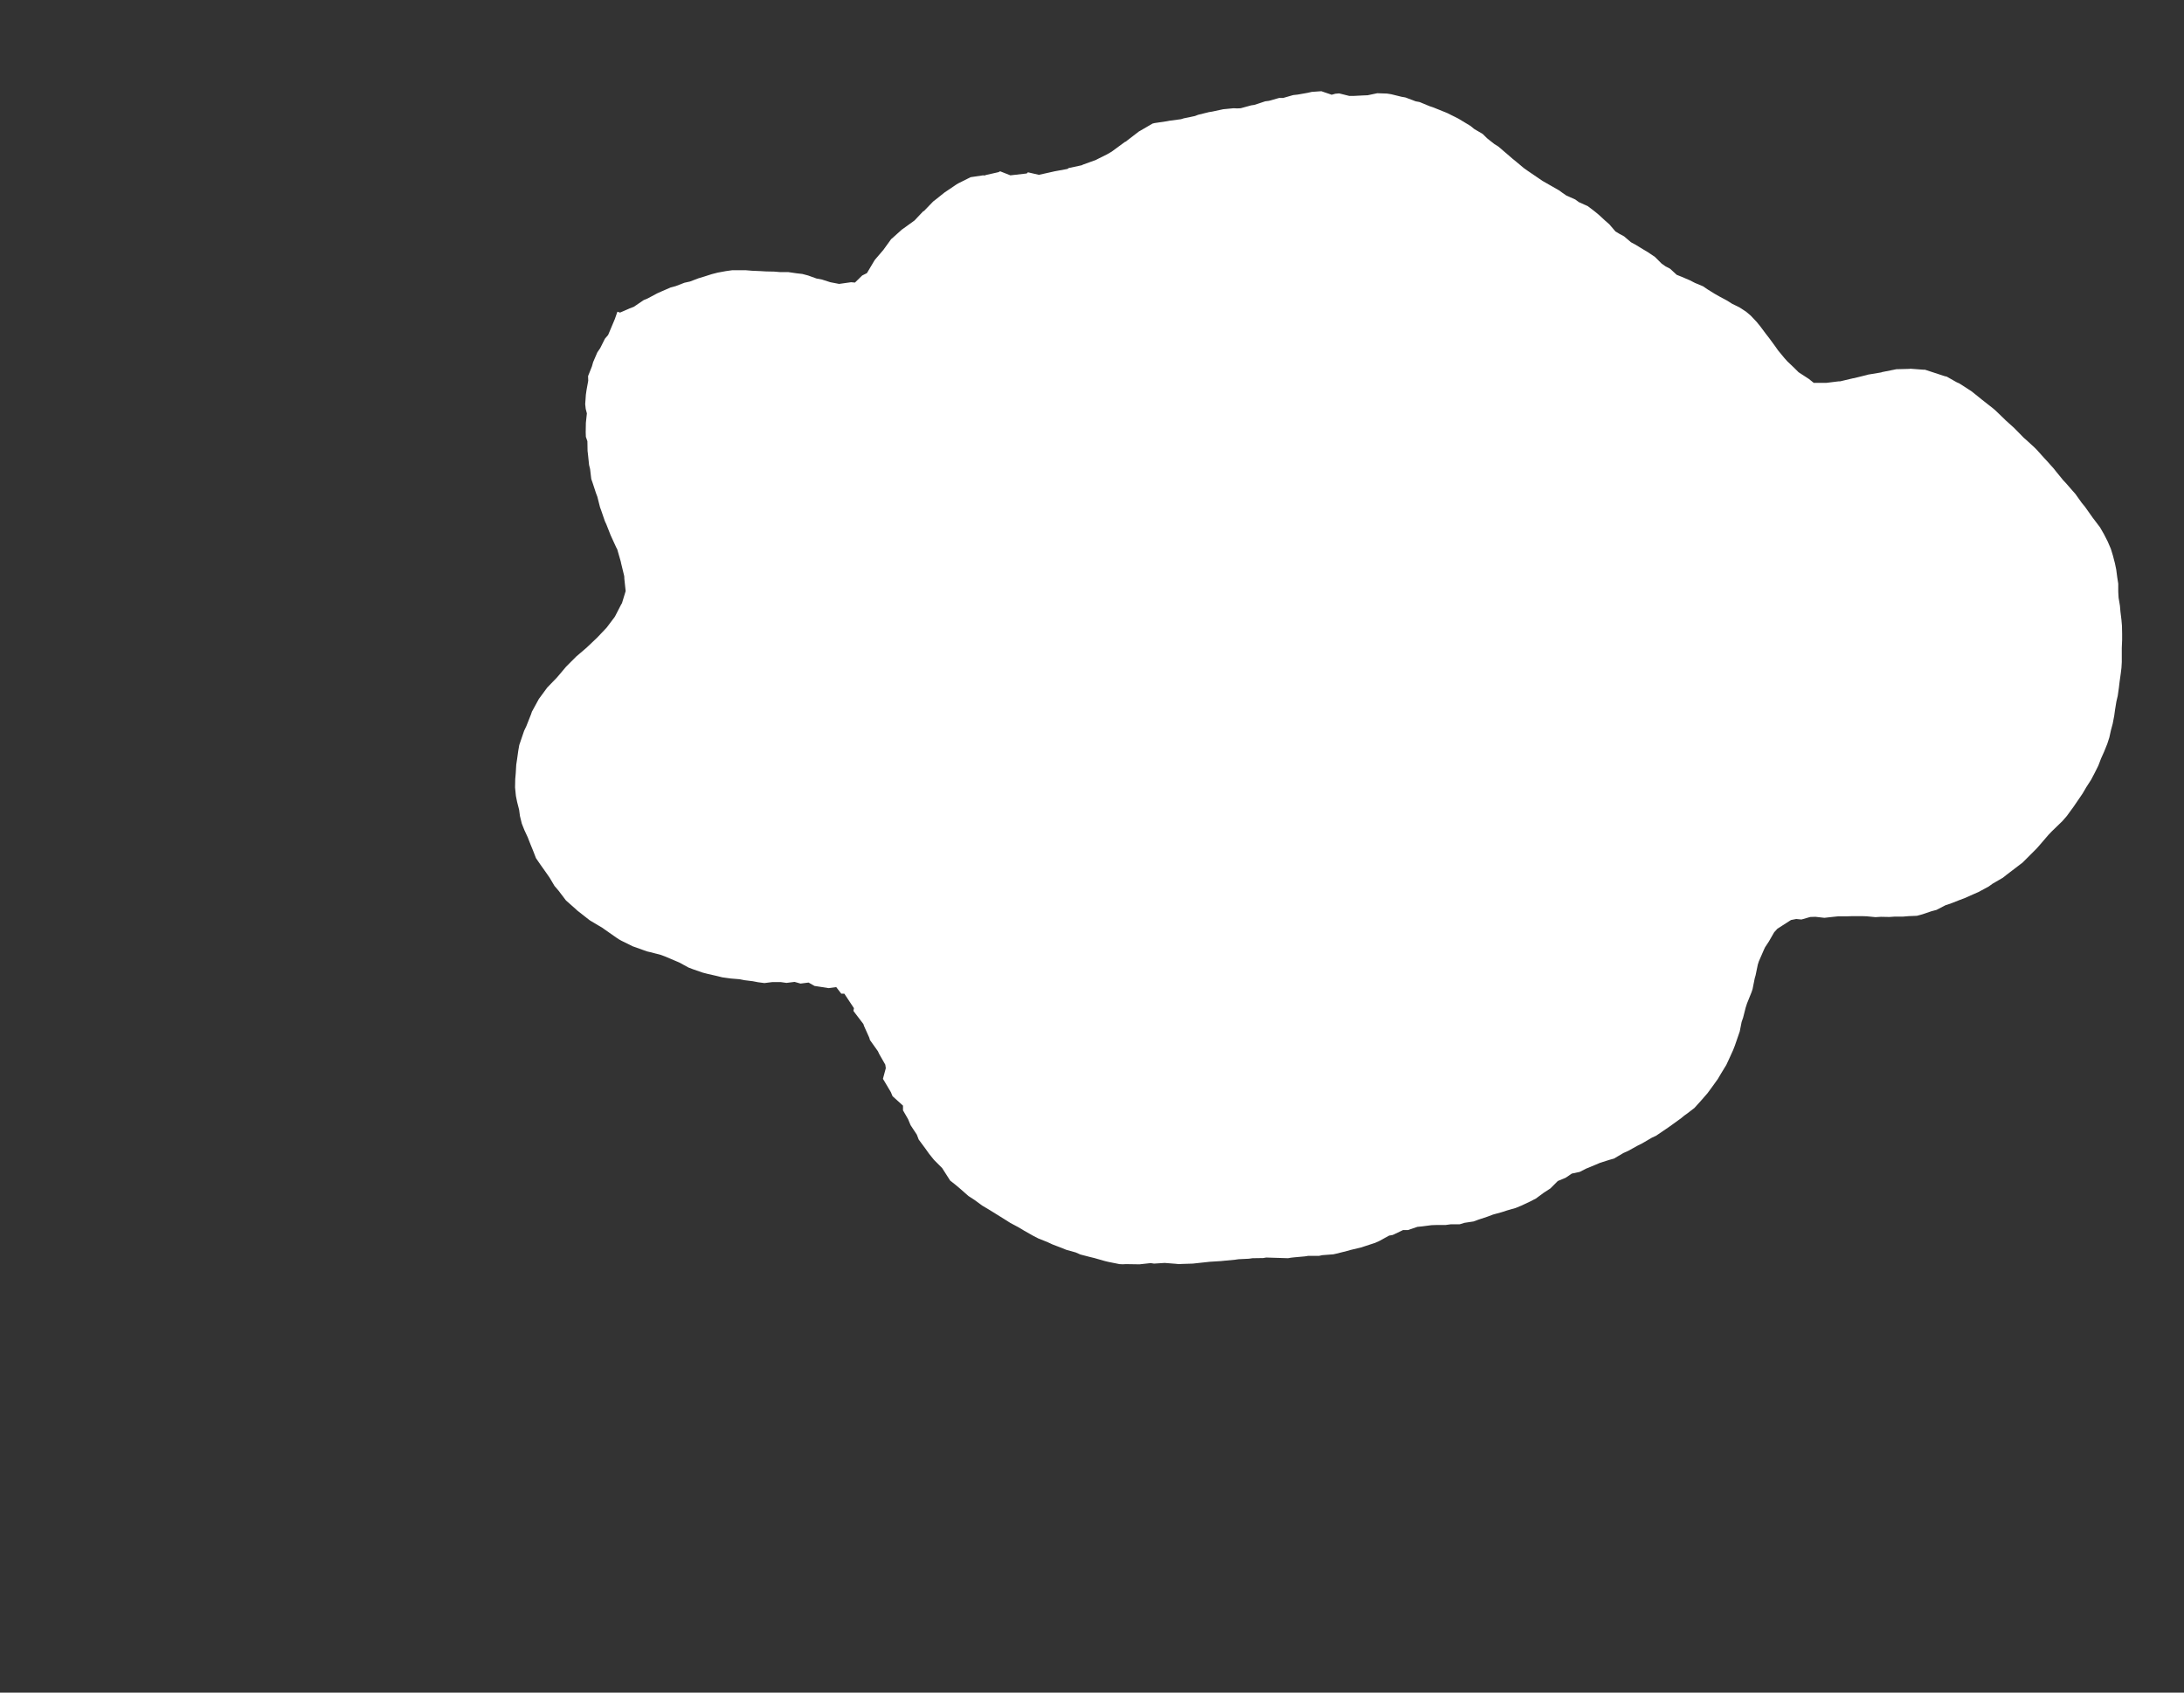 <svg width="12.954" height="10.04">
<rect width="100%" height="100%" fill="#333333" stroke="none"/>
<polygon type="contour" points="7.899,0.562 7.92,0.556 7.943,0.554 8.003,0.569 8.028,0.569 8.086,0.566 8.112,0.565 8.169,0.553 8.227,0.555 8.252,0.559 8.313,0.574 8.336,0.578 8.397,0.601 8.419,0.605 8.48,0.63 8.501,0.637 8.563,0.662 8.583,0.67 8.649,0.703 8.669,0.715 8.722,0.747 8.744,0.765 8.795,0.795 8.82,0.82 8.863,0.854 8.887,0.869 8.929,0.905 8.972,0.942 8.993,0.959 9.037,0.996 9.058,1.011 9.08,1.026 9.127,1.058 9.149,1.073 9.198,1.101 9.247,1.129 9.269,1.145 9.291,1.16 9.343,1.183 9.365,1.199 9.418,1.223 9.46,1.255 9.483,1.274 9.522,1.31 9.545,1.33 9.582,1.373 9.607,1.388 9.633,1.402 9.674,1.437 9.7,1.451 9.746,1.479 9.773,1.495 9.816,1.524 9.855,1.563 9.879,1.58 9.906,1.594 9.945,1.63 9.975,1.642 10.024,1.663 10.053,1.678 10.101,1.698 10.129,1.717 10.171,1.743 10.201,1.76 10.244,1.783 10.274,1.802 10.317,1.823 10.357,1.849 10.384,1.872 10.419,1.909 10.441,1.936 10.473,1.979 10.494,2.006 10.527,2.051 10.546,2.078 10.584,2.124 10.602,2.144 10.643,2.183 10.668,2.208 10.728,2.247 10.758,2.271 10.832,2.271 10.905,2.262 10.914,2.262 10.99,2.244 10.997,2.243 11.074,2.224 11.08,2.222 11.158,2.209 11.163,2.207 11.243,2.191 11.247,2.19 11.326,2.188 11.331,2.187 11.41,2.193 11.414,2.193 11.418,2.193 11.534,2.231 11.547,2.234 11.605,2.267 11.621,2.274 11.677,2.31 11.691,2.319 11.704,2.329 11.756,2.371 11.77,2.382 11.821,2.422 11.834,2.433 11.883,2.48 11.896,2.493 11.945,2.537 11.957,2.549 12.004,2.597 12.019,2.61 12.067,2.654 12.08,2.667 12.125,2.717 12.14,2.733 12.182,2.78 12.197,2.799 12.237,2.848 12.254,2.866 12.294,2.912 12.31,2.93 12.347,2.982 12.366,3.005 12.412,3.07 12.456,3.128 12.479,3.168 12.501,3.211 12.52,3.255 12.532,3.294 12.544,3.34 12.552,3.378 12.558,3.424 12.564,3.462 12.564,3.509 12.566,3.545 12.574,3.593 12.577,3.628 12.583,3.677 12.586,3.712 12.587,3.76 12.587,3.795 12.585,3.844 12.585,3.878 12.585,3.927 12.583,3.961 12.579,3.994 12.572,4.044 12.568,4.078 12.561,4.127 12.553,4.161 12.545,4.21 12.54,4.246 12.531,4.293 12.521,4.33 12.511,4.375 12.499,4.412 12.48,4.459 12.462,4.499 12.446,4.541 12.424,4.585 12.403,4.625 12.374,4.67 12.353,4.706 12.319,4.756 12.297,4.788 12.259,4.84 12.233,4.87 12.169,4.932 12.149,4.953 12.095,5.016 12.079,5.034 12.008,5.105 11.997,5.116 11.9,5.19 11.88,5.206 11.818,5.242 11.796,5.258 11.735,5.291 11.712,5.301 11.651,5.328 11.624,5.338 11.568,5.36 11.54,5.369 11.486,5.397 11.456,5.405 11.403,5.423 11.37,5.432 11.321,5.434 11.285,5.437 11.236,5.437 11.207,5.439 11.156,5.438 11.124,5.44 11.072,5.435 11.042,5.434 10.989,5.434 10.959,5.435 10.905,5.435 10.875,5.438 10.821,5.444 10.768,5.438 10.737,5.439 10.685,5.454 10.654,5.451 10.623,5.457 10.573,5.489 10.542,5.509 10.523,5.53 10.492,5.584 10.469,5.619 10.462,5.634 10.432,5.703 10.426,5.722 10.413,5.785 10.408,5.802 10.395,5.867 10.389,5.885 10.362,5.952 10.354,5.977 10.339,6.036 10.33,6.062 10.319,6.118 10.31,6.144 10.29,6.202 10.279,6.23 10.254,6.285 10.239,6.317 10.209,6.366 10.189,6.4 10.153,6.45 10.128,6.484 10.088,6.53 10.05,6.572 10.007,6.605 9.99,6.617 9.972,6.632 9.907,6.679 9.884,6.695 9.822,6.737 9.798,6.748 9.74,6.782 9.712,6.796 9.658,6.826 9.629,6.839 9.573,6.872 9.541,6.881 9.491,6.897 9.458,6.911 9.407,6.932 9.37,6.951 9.323,6.961 9.286,6.986 9.24,7.005 9.196,7.049 9.156,7.075 9.11,7.109 9.073,7.128 9.024,7.151 8.99,7.165 8.941,7.179 8.907,7.19 8.856,7.204 8.824,7.216 8.77,7.234 8.74,7.245 8.687,7.253 8.657,7.262 8.604,7.262 8.574,7.266 8.521,7.266 8.491,7.267 8.437,7.274 8.407,7.277 8.351,7.296 8.322,7.296 8.261,7.325 8.239,7.329 8.179,7.362 8.156,7.372 8.095,7.392 8.074,7.399 8.011,7.414 7.99,7.42 7.926,7.436 7.908,7.44 7.842,7.445 7.824,7.449 7.759,7.449 7.741,7.452 7.675,7.458 7.657,7.46 7.64,7.463 7.575,7.461 7.51,7.459 7.493,7.462 7.429,7.463 7.408,7.466 7.346,7.469 7.325,7.472 7.262,7.478 7.242,7.48 7.177,7.484 7.158,7.486 7.093,7.493 7.075,7.495 7.01,7.497 6.992,7.498 6.972,7.496 6.908,7.491 6.845,7.495 6.825,7.492 6.761,7.499 6.742,7.499 6.678,7.498 6.659,7.499 6.64,7.498 6.575,7.485 6.554,7.48 6.491,7.462 6.466,7.456 6.408,7.441 6.381,7.429 6.324,7.413 6.297,7.402 6.242,7.381 6.212,7.367 6.159,7.346 6.128,7.33 6.075,7.3 6.04,7.279 5.993,7.254 5.955,7.23 5.91,7.202 5.868,7.176 5.826,7.151 5.781,7.118 5.744,7.094 5.694,7.05 5.663,7.024 5.636,7.003 5.588,6.928 5.54,6.88 5.511,6.844 5.489,6.813 5.449,6.759 5.438,6.73 5.401,6.674 5.386,6.638 5.356,6.586 5.356,6.558 5.294,6.502 5.284,6.478 5.249,6.419 5.237,6.399 5.254,6.336 5.251,6.315 5.215,6.252 5.207,6.235 5.16,6.169 5.156,6.155 5.125,6.086 5.121,6.074 5.067,6.003 5.062,5.996 5.065,5.98 5.008,5.894 4.99,5.894 4.96,5.855 4.915,5.861 4.877,5.855 4.831,5.848 4.796,5.828 4.748,5.834 4.713,5.824 4.665,5.83 4.63,5.825 4.582,5.825 4.534,5.831 4.496,5.826 4.465,5.82 4.416,5.814 4.384,5.808 4.335,5.804 4.284,5.797 4.252,5.789 4.199,5.777 4.168,5.769 4.113,5.75 4.084,5.739 4.029,5.709 4.003,5.698 3.944,5.673 3.92,5.664 3.858,5.648 3.837,5.643 3.773,5.62 3.753,5.613 3.686,5.58 3.67,5.571 3.655,5.561 3.585,5.512 3.574,5.504 3.505,5.463 3.497,5.458 3.423,5.4 3.418,5.395 3.357,5.341 3.313,5.283 3.289,5.255 3.26,5.206 3.237,5.173 3.203,5.125 3.179,5.09 3.162,5.046 3.146,5.007 3.13,4.966 3.11,4.923 3.095,4.885 3.084,4.84 3.079,4.803 3.067,4.756 3.06,4.721 3.055,4.671 3.056,4.622 3.059,4.587 3.062,4.536 3.067,4.503 3.074,4.453 3.08,4.419 3.097,4.369 3.109,4.334 3.122,4.307 3.15,4.236 3.155,4.221 3.159,4.214 3.196,4.146 3.199,4.142 3.246,4.078 3.248,4.076 3.304,4.018 3.348,3.966 3.358,3.954 3.358,3.954 3.358,3.954 3.417,3.895 3.418,3.894 3.48,3.841 3.482,3.839 3.541,3.783 3.543,3.781 3.598,3.723 3.644,3.662 3.648,3.656 3.684,3.586 3.689,3.578 3.711,3.506 3.703,3.431 3.703,3.423 3.702,3.415 3.684,3.341 3.682,3.331 3.661,3.258 3.655,3.247 3.622,3.175 3.596,3.109 3.588,3.092 3.566,3.028 3.559,3.009 3.543,2.946 3.535,2.925 3.515,2.864 3.507,2.841 3.5,2.782 3.494,2.758 3.488,2.7 3.485,2.674 3.484,2.617 3.475,2.591 3.474,2.564 3.475,2.508 3.481,2.452 3.474,2.425 3.471,2.397 3.475,2.341 3.479,2.313 3.489,2.258 3.488,2.231 3.511,2.173 3.518,2.148 3.543,2.09 3.56,2.065 3.588,2.009 3.607,1.987 3.647,1.892 3.662,1.849 3.678,1.854 3.735,1.829 3.759,1.82 3.818,1.78 3.842,1.77 3.898,1.74 3.925,1.728 3.978,1.705 4.008,1.697 4.06,1.677 4.092,1.67 4.142,1.651 4.175,1.641 4.222,1.626 4.257,1.617 4.306,1.608 4.342,1.603 4.378,1.603 4.425,1.603 4.461,1.606 4.509,1.608 4.544,1.61 4.592,1.611 4.628,1.614 4.676,1.614 4.724,1.621 4.759,1.625 4.793,1.634 4.843,1.652 4.875,1.658 4.925,1.674 4.977,1.684 5.048,1.674 5.071,1.676 5.114,1.634 5.142,1.62 5.186,1.546 5.191,1.539 5.239,1.483 5.286,1.418 5.29,1.415 5.35,1.361 5.352,1.36 5.424,1.308 5.476,1.253 5.48,1.252 5.536,1.194 5.538,1.193 5.602,1.142 5.673,1.094 5.685,1.087 5.757,1.051 5.831,1.04 5.84,1.041 5.848,1.038 5.923,1.021 5.932,1.016 5.993,1.04 6.09,1.029 6.097,1.022 6.162,1.037 6.256,1.016 6.332,1.002 6.338,0.997 6.417,0.98 6.422,0.977 6.502,0.948 6.505,0.946 6.567,0.915 6.593,0.9 6.672,0.842 6.677,0.84 6.755,0.78 6.764,0.775 6.836,0.733 6.848,0.73 6.922,0.719 6.937,0.716 7.005,0.707 7.021,0.702 7.088,0.688 7.106,0.681 7.171,0.665 7.19,0.662 7.255,0.648 7.317,0.642 7.338,0.643 7.359,0.642 7.421,0.625 7.441,0.622 7.504,0.601 7.527,0.598 7.587,0.581 7.611,0.581 7.67,0.564 7.697,0.561 7.754,0.551 7.781,0.545 7.837,0.541" style="fill: white" />
</svg>
